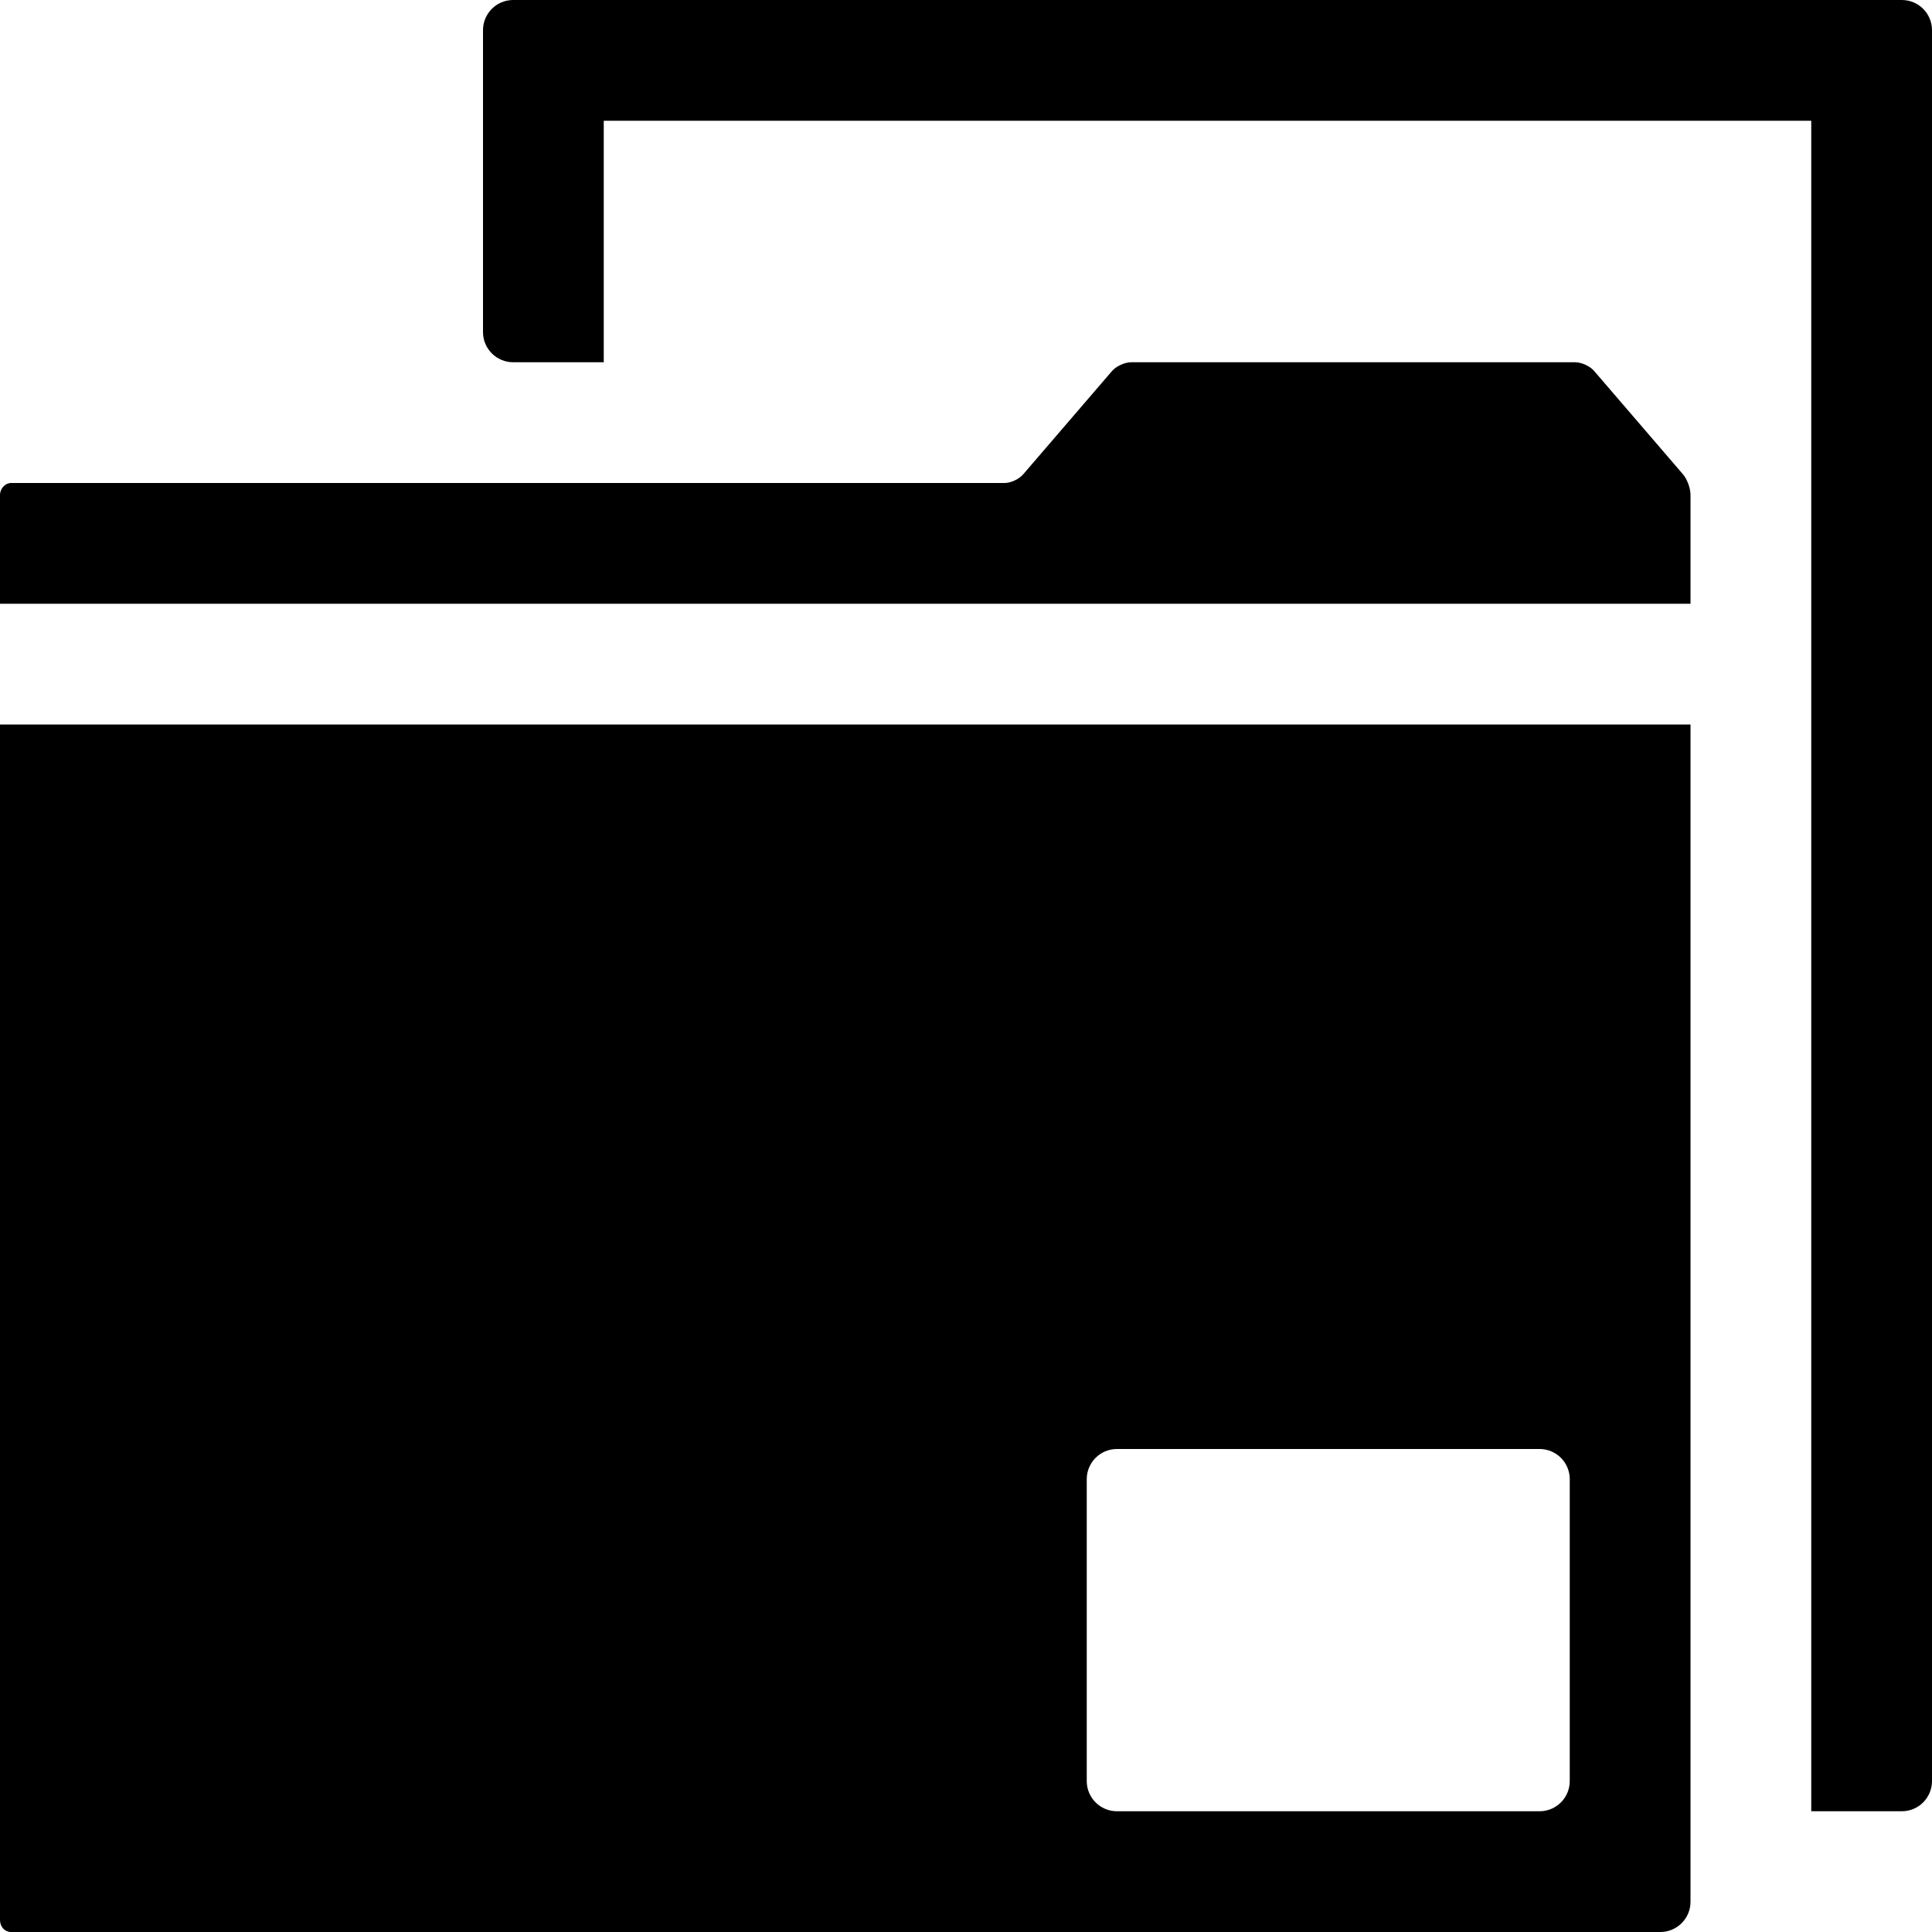 <?xml version="1.0" encoding="UTF-8"?>
<svg width="1em" height="1em" viewBox="0 0 18 18" version="1.1" xmlns="http://www.w3.org/2000/svg" xmlns:xlink="http://www.w3.org/1999/xlink">
    <!-- Generator: Sketch 53.2 (72643) - https://sketchapp.com -->
    <title>files</title>
    <desc>Created with Sketch.</desc>
    <g id="files" stroke="none" stroke-width="1" fill="none" fill-rule="evenodd">
        <path d="M16.875,1.125 L5.625,1.125 L5.625,3.375 L4.781,3.375 C4.626,3.375 4.5,3.249 4.5,3.094 L4.5,0.281 C4.5,0.126 4.626,2.85336739e-17 4.781,0 L17.719,0 C17.874,-2.85336739e-17 18,0.126 18,0.281 L18,16.594 C18,16.749 17.874,16.875 17.719,16.875 L16.875,16.875 L16.875,1.125 Z M0,4.612 C0,4.55 0.05,4.5 0.103,4.5 L9.361,4.5 C9.418,4.5 9.496,4.463 9.533,4.419 L10.361,3.456 C10.4,3.411 10.48,3.375 10.538,3.375 L14.675,3.375 C14.735,3.375 14.815,3.412 14.852,3.456 L15.68,4.419 C15.719,4.464 15.75,4.548 15.75,4.612 L15.75,5.625 L0,5.625 L0,4.612 Z M0,6.75 L15.75,6.75 L15.75,17.719 C15.75,17.874 15.624,18 15.469,18 L0.102,18 C0.046,18 0,17.953 0,17.888 L0,6.75 Z M10.406,13.5 C10.251,13.5 10.125,13.626 10.125,13.781 L10.125,16.594 C10.125,16.749 10.251,16.875 10.406,16.875 L14.344,16.875 C14.499,16.875 14.625,16.749 14.625,16.594 L14.625,13.781 C14.625,13.626 14.499,13.5 14.344,13.5 L10.406,13.5 Z" id="Shape" fill="currentColor" fill-rule="nonzero"></path>
    </g>
</svg>